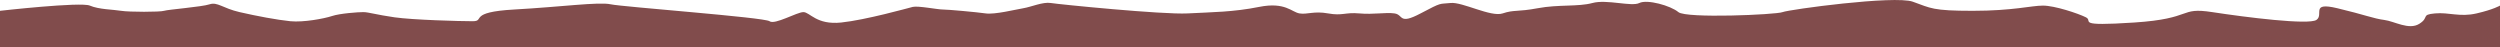 <?xml version="1.0" encoding="utf-8"?>
<!-- Generator: Adobe Illustrator 21.1.0, SVG Export Plug-In . SVG Version: 6.00 Build 0)  -->
<svg version="1.1" id="Layer_1" xmlns="http://www.w3.org/2000/svg" xmlns:xlink="http://www.w3.org/1999/xlink" x="0px" y="0px"
	 width="1920px" height="36.3px" viewBox="0 0 1920 36.3" style="enable-background:new 0 0 1920 36.3;" xml:space="preserve">
<style type="text/css">
	.st0{fill:#814C4C;}
</style>
<path class="st0" d="M0,8.3c0,0,62-7,69-4s18,3,24,4s30,1,33,0s29-3,35-5s10,3,23,6s29,6,39,7s26-2,32-4s20-3,24-3s10,2,24,4
	s50,3,60,3s-4-7,32-9s65-6,74-4s118,10,122,13s21-7,26-7s10,10,29,8s51-11,55-12s19,2,23,2s26,2,33,3s23-3,29-4s15-5,21-4
	s86,9,105,8s35-1,55-5s25,4,31,5s11-2,22,0s13-1,24,0s20-1,27,0s3,9,20,0s14-7,23-8s31,11,40,8s11-1,27-4s31-1,42-4s30,3,36,0
	s24,2,30,7s75,2,80,0s86-13,100-8s15,7,46,7s45-4,54-4s27,6,33,9s-9,7,37,4s34-12,60-8s74,10,80,6s-5-14,16-9s28,8,36,9s19,8,27,3
	s1-7,12-8s19,3,32,0s18-6,18-6v32H0V8.3z"/>
</svg>
